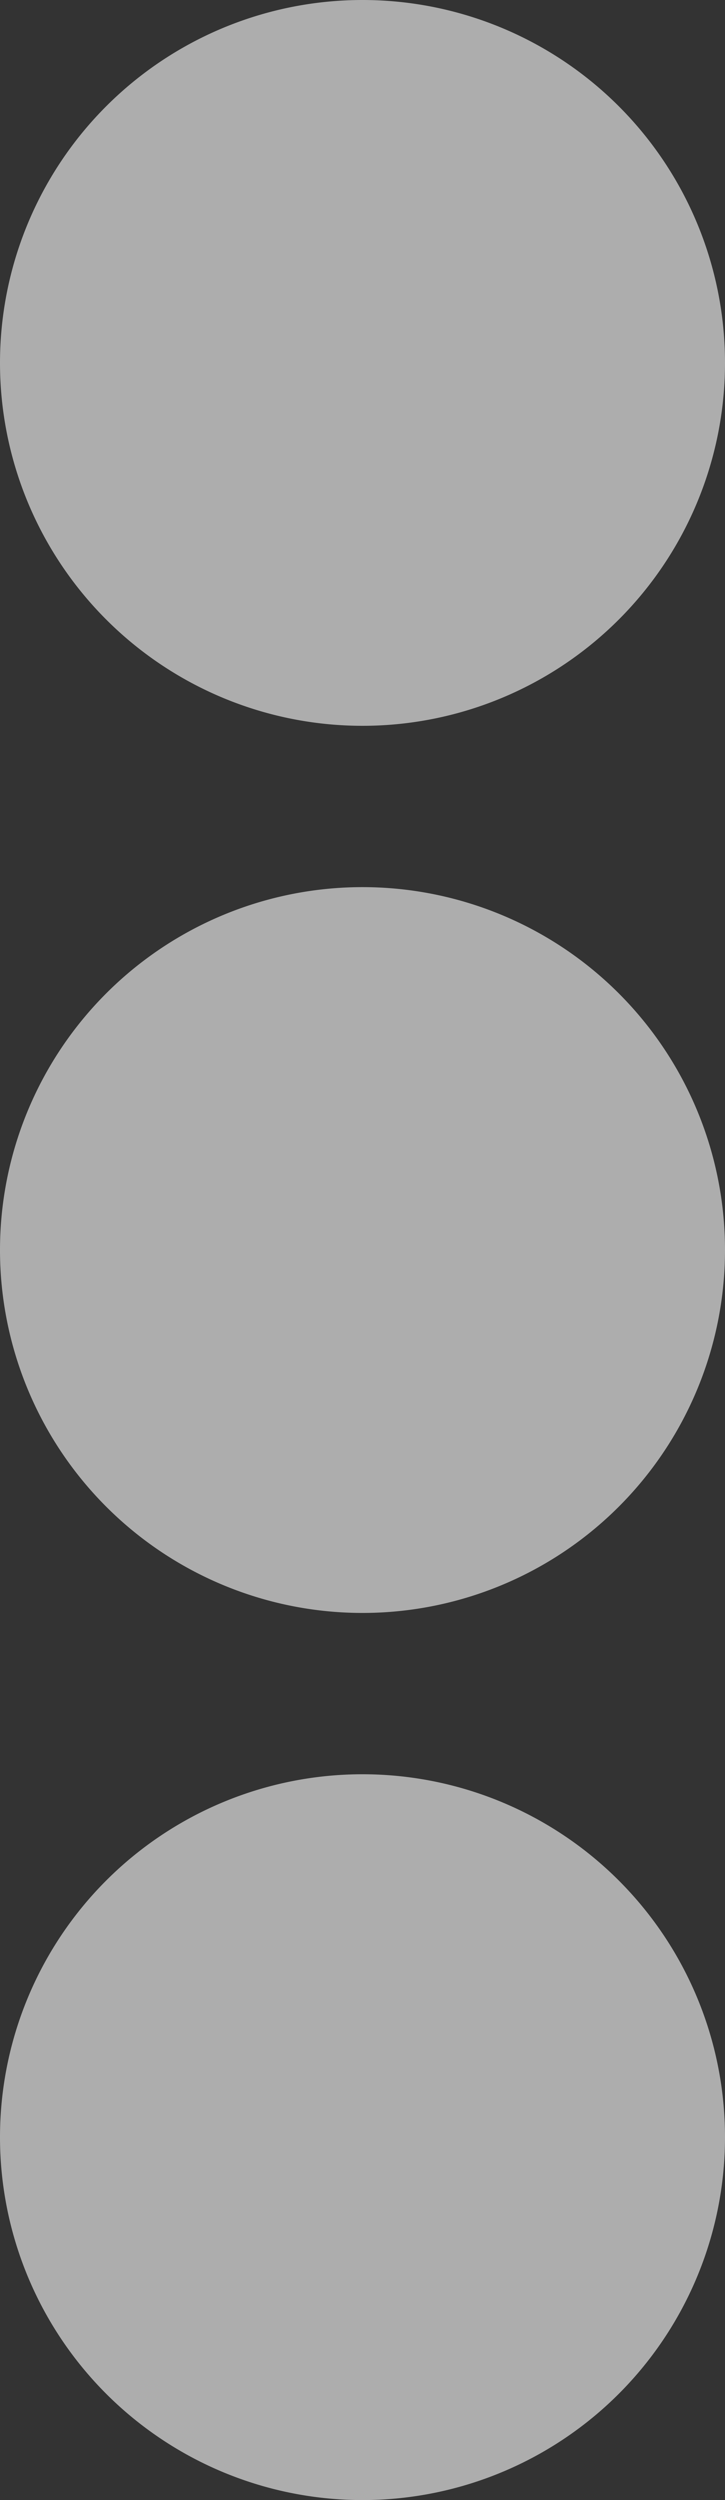 <svg xmlns="http://www.w3.org/2000/svg" width="4" height="13.778" viewBox="0 0 4 13.778">
  <rect x="0" y="0" width="4" height="13.778" fill="#333333" stroke="none"/>
  <path id="ellipsis-v" d="M26,12.889a2,2,0,1,1-2,2A2,2,0,0,1,26,12.889ZM24,10a2,2,0,1,0,2-2A2,2,0,0,0,24,10Zm0,9.778a2,2,0,1,0,2-2A2,2,0,0,0,24,19.778Z" transform="translate(-24 -8)" fill="#fff" opacity="0.6"/>
</svg>
